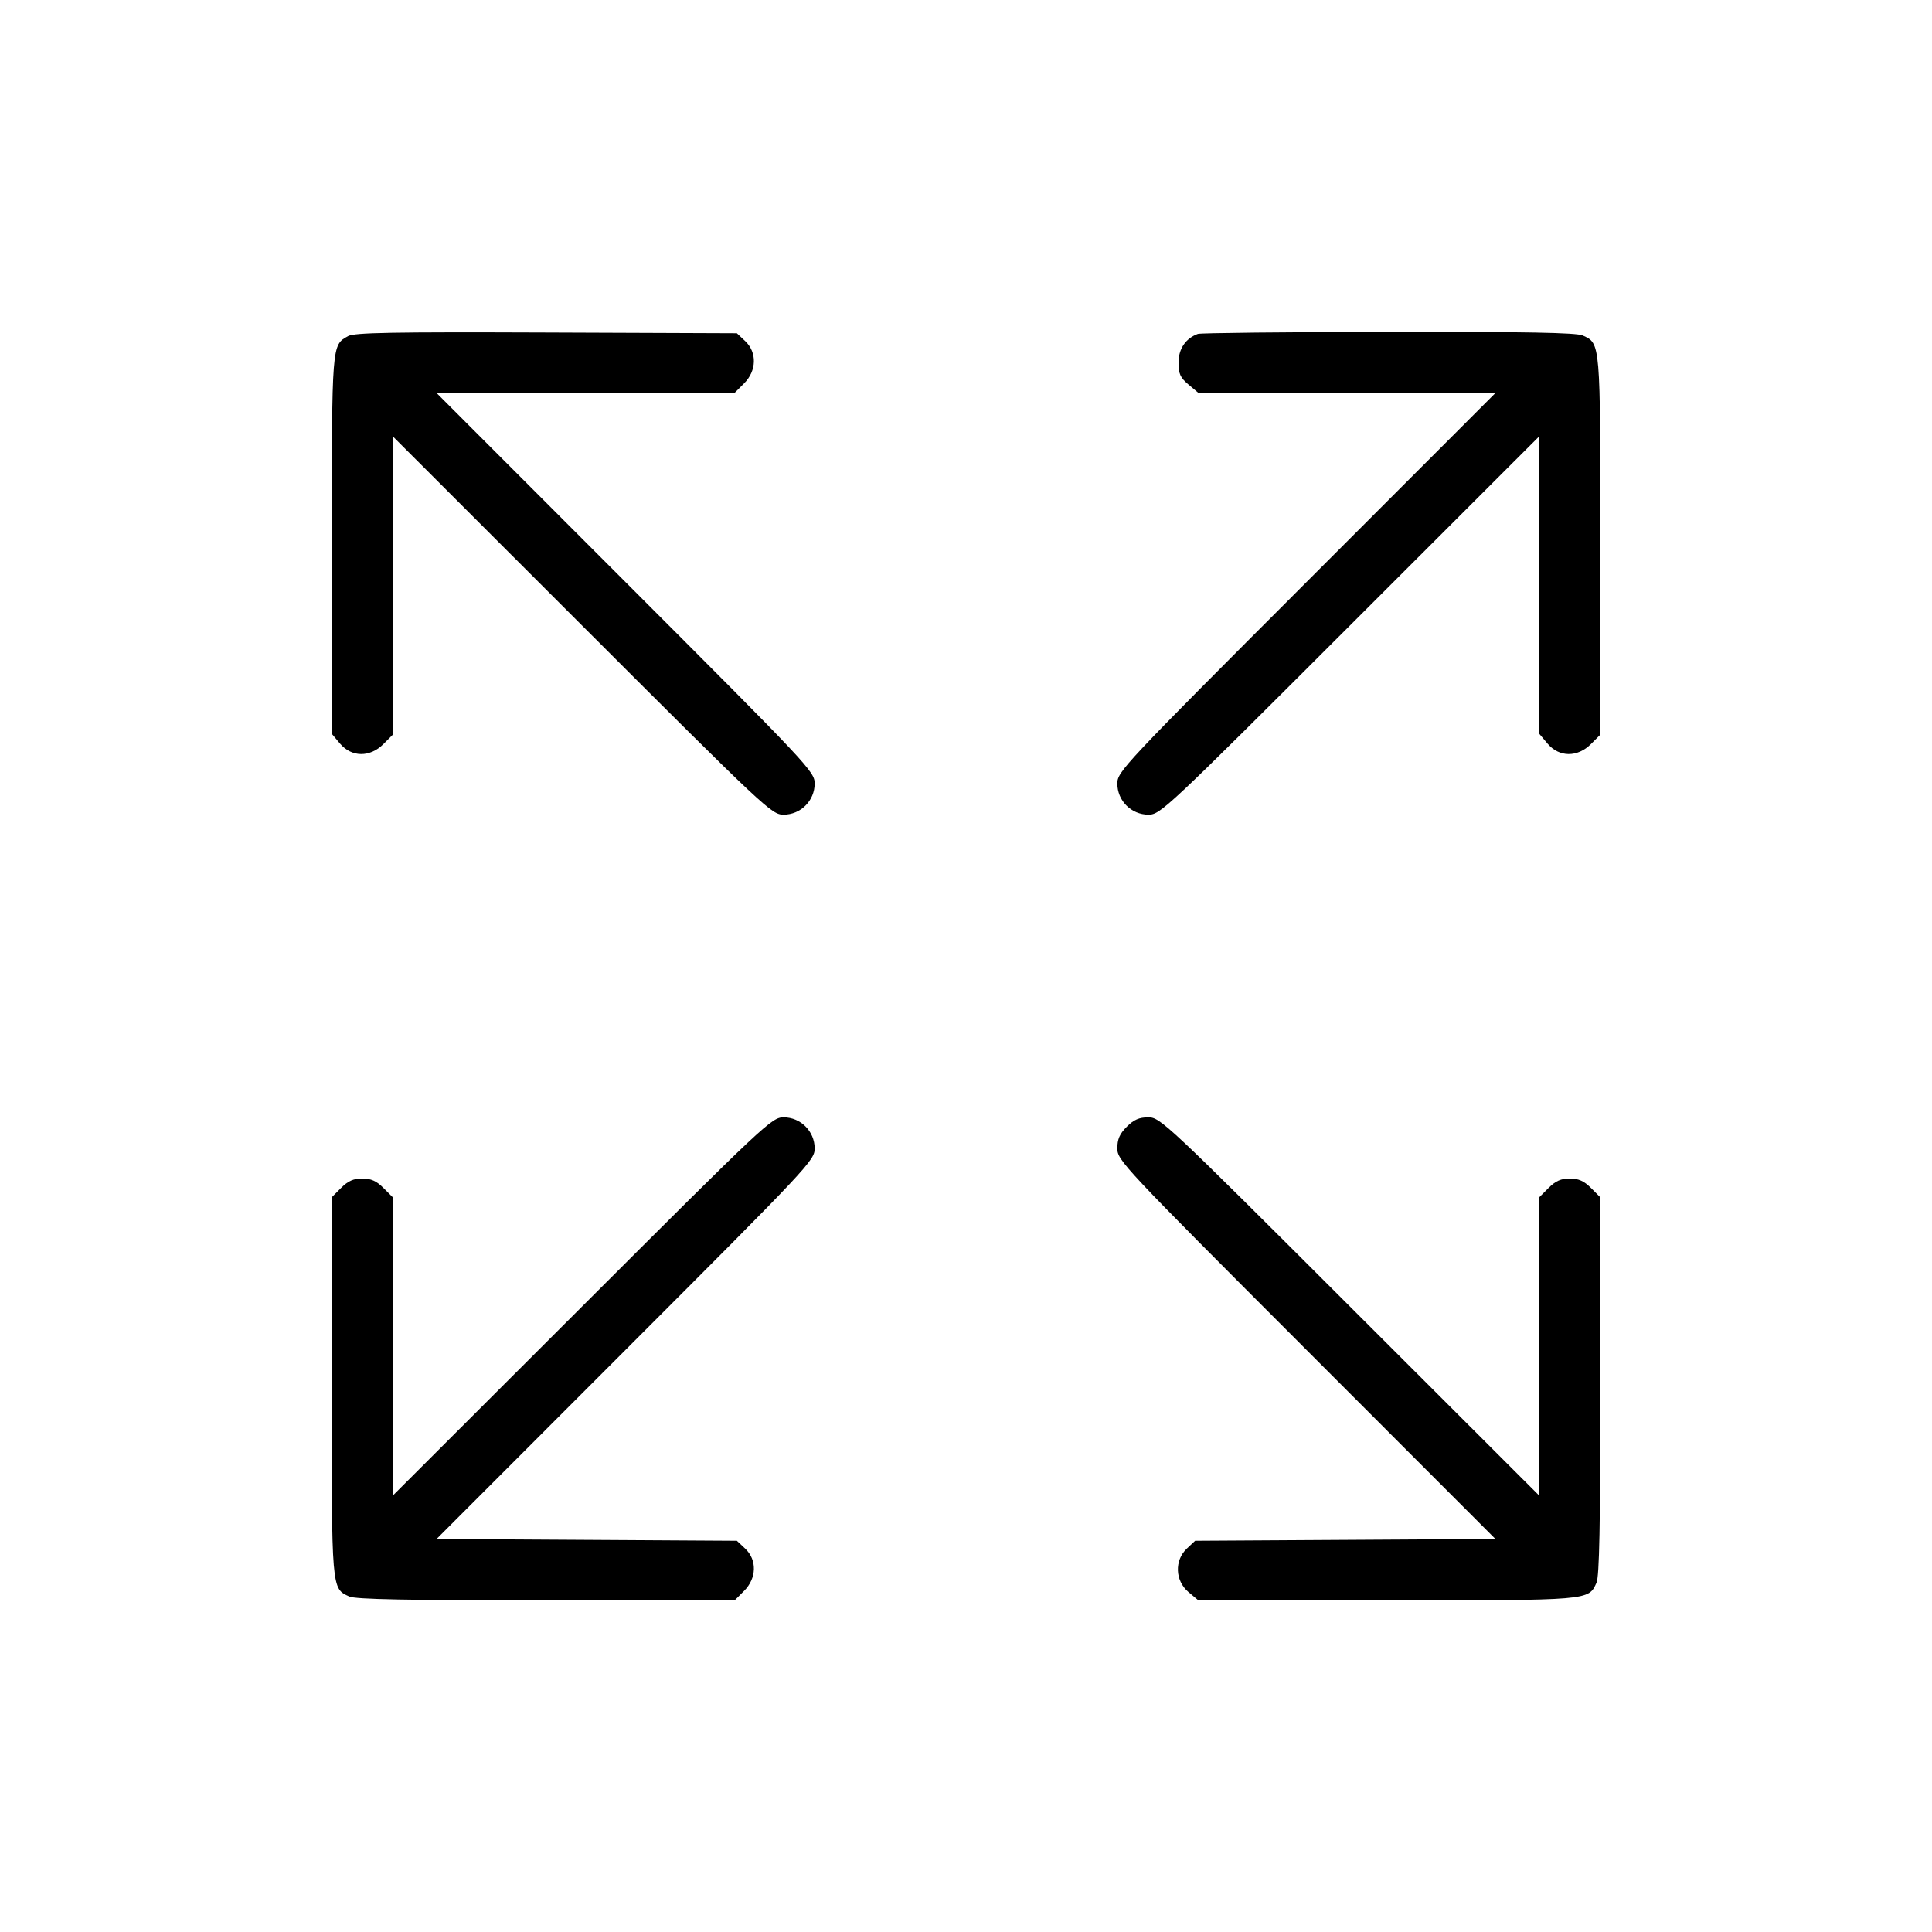 <svg fill="currentColor" viewBox="0 0 256 256" xmlns="http://www.w3.org/2000/svg"><path d="M46.127 44.537 C 43.948 45.756,43.978 45.367,43.962 72.181 L 43.947 97.215 45.051 98.527 C 46.588 100.353,49.018 100.381,50.806 98.593 L 52.053 97.346 52.053 77.584 L 52.053 57.823 77.128 82.885 C 101.493 107.237,102.250 107.947,103.828 107.947 C 106.097 107.947,107.947 106.097,107.947 103.828 C 107.947 102.250,107.237 101.493,82.885 77.128 L 57.823 52.053 77.584 52.053 L 97.346 52.053 98.593 50.806 C 100.270 49.129,100.334 46.693,98.739 45.194 L 97.638 44.160 72.393 44.063 C 51.969 43.985,46.952 44.075,46.127 44.537 M158.720 44.248 C 157.100 44.840,156.160 46.231,156.160 48.036 C 156.160 49.531,156.387 50.035,157.473 50.949 L 158.785 52.053 178.481 52.053 L 198.177 52.053 173.115 77.128 C 148.763 101.493,148.053 102.250,148.053 103.828 C 148.053 106.097,149.903 107.947,152.172 107.947 C 153.750 107.947,154.507 107.237,178.872 82.885 L 203.947 57.823 203.947 77.519 L 203.947 97.215 205.051 98.527 C 206.588 100.353,209.018 100.381,210.806 98.593 L 212.053 97.346 212.053 72.332 C 212.053 45.190,212.082 45.533,209.719 44.456 C 208.890 44.079,202.222 43.955,183.980 43.980 C 170.439 43.999,159.072 44.119,158.720 44.248 M77.135 173.112 L 52.053 198.170 52.053 178.412 L 52.053 158.654 50.806 157.407 C 49.883 156.484,49.154 156.160,48.000 156.160 C 46.846 156.160,46.117 156.484,45.194 157.407 L 43.947 158.654 43.947 183.668 C 43.947 210.810,43.918 210.467,46.281 211.544 C 47.108 211.920,53.920 212.053,72.373 212.053 L 97.346 212.053 98.593 210.806 C 100.270 209.129,100.334 206.693,98.739 205.194 L 97.639 204.160 77.743 204.041 L 57.848 203.922 82.897 178.859 C 107.237 154.507,107.947 153.750,107.947 152.172 C 107.947 149.907,106.096 148.053,103.835 148.053 C 102.266 148.053,101.467 148.803,77.135 173.112 M149.301 149.301 C 148.359 150.242,148.053 150.946,148.053 152.172 C 148.053 153.750,148.763 154.507,173.103 178.859 L 198.152 203.922 178.257 204.041 L 158.361 204.160 157.261 205.194 C 155.600 206.755,155.700 209.457,157.473 210.949 L 158.785 212.053 183.734 212.053 C 210.804 212.053,210.467 212.082,211.544 209.719 C 211.920 208.892,212.053 202.080,212.053 183.627 L 212.053 158.654 210.806 157.407 C 209.883 156.484,209.154 156.160,208.000 156.160 C 206.846 156.160,206.117 156.484,205.194 157.407 L 203.947 158.654 203.947 178.412 L 203.947 198.170 178.865 173.112 C 154.533 148.803,153.734 148.053,152.165 148.053 C 150.946 148.053,150.240 148.361,149.301 149.301 " stroke="none" fill-rule="evenodd"></path></svg>